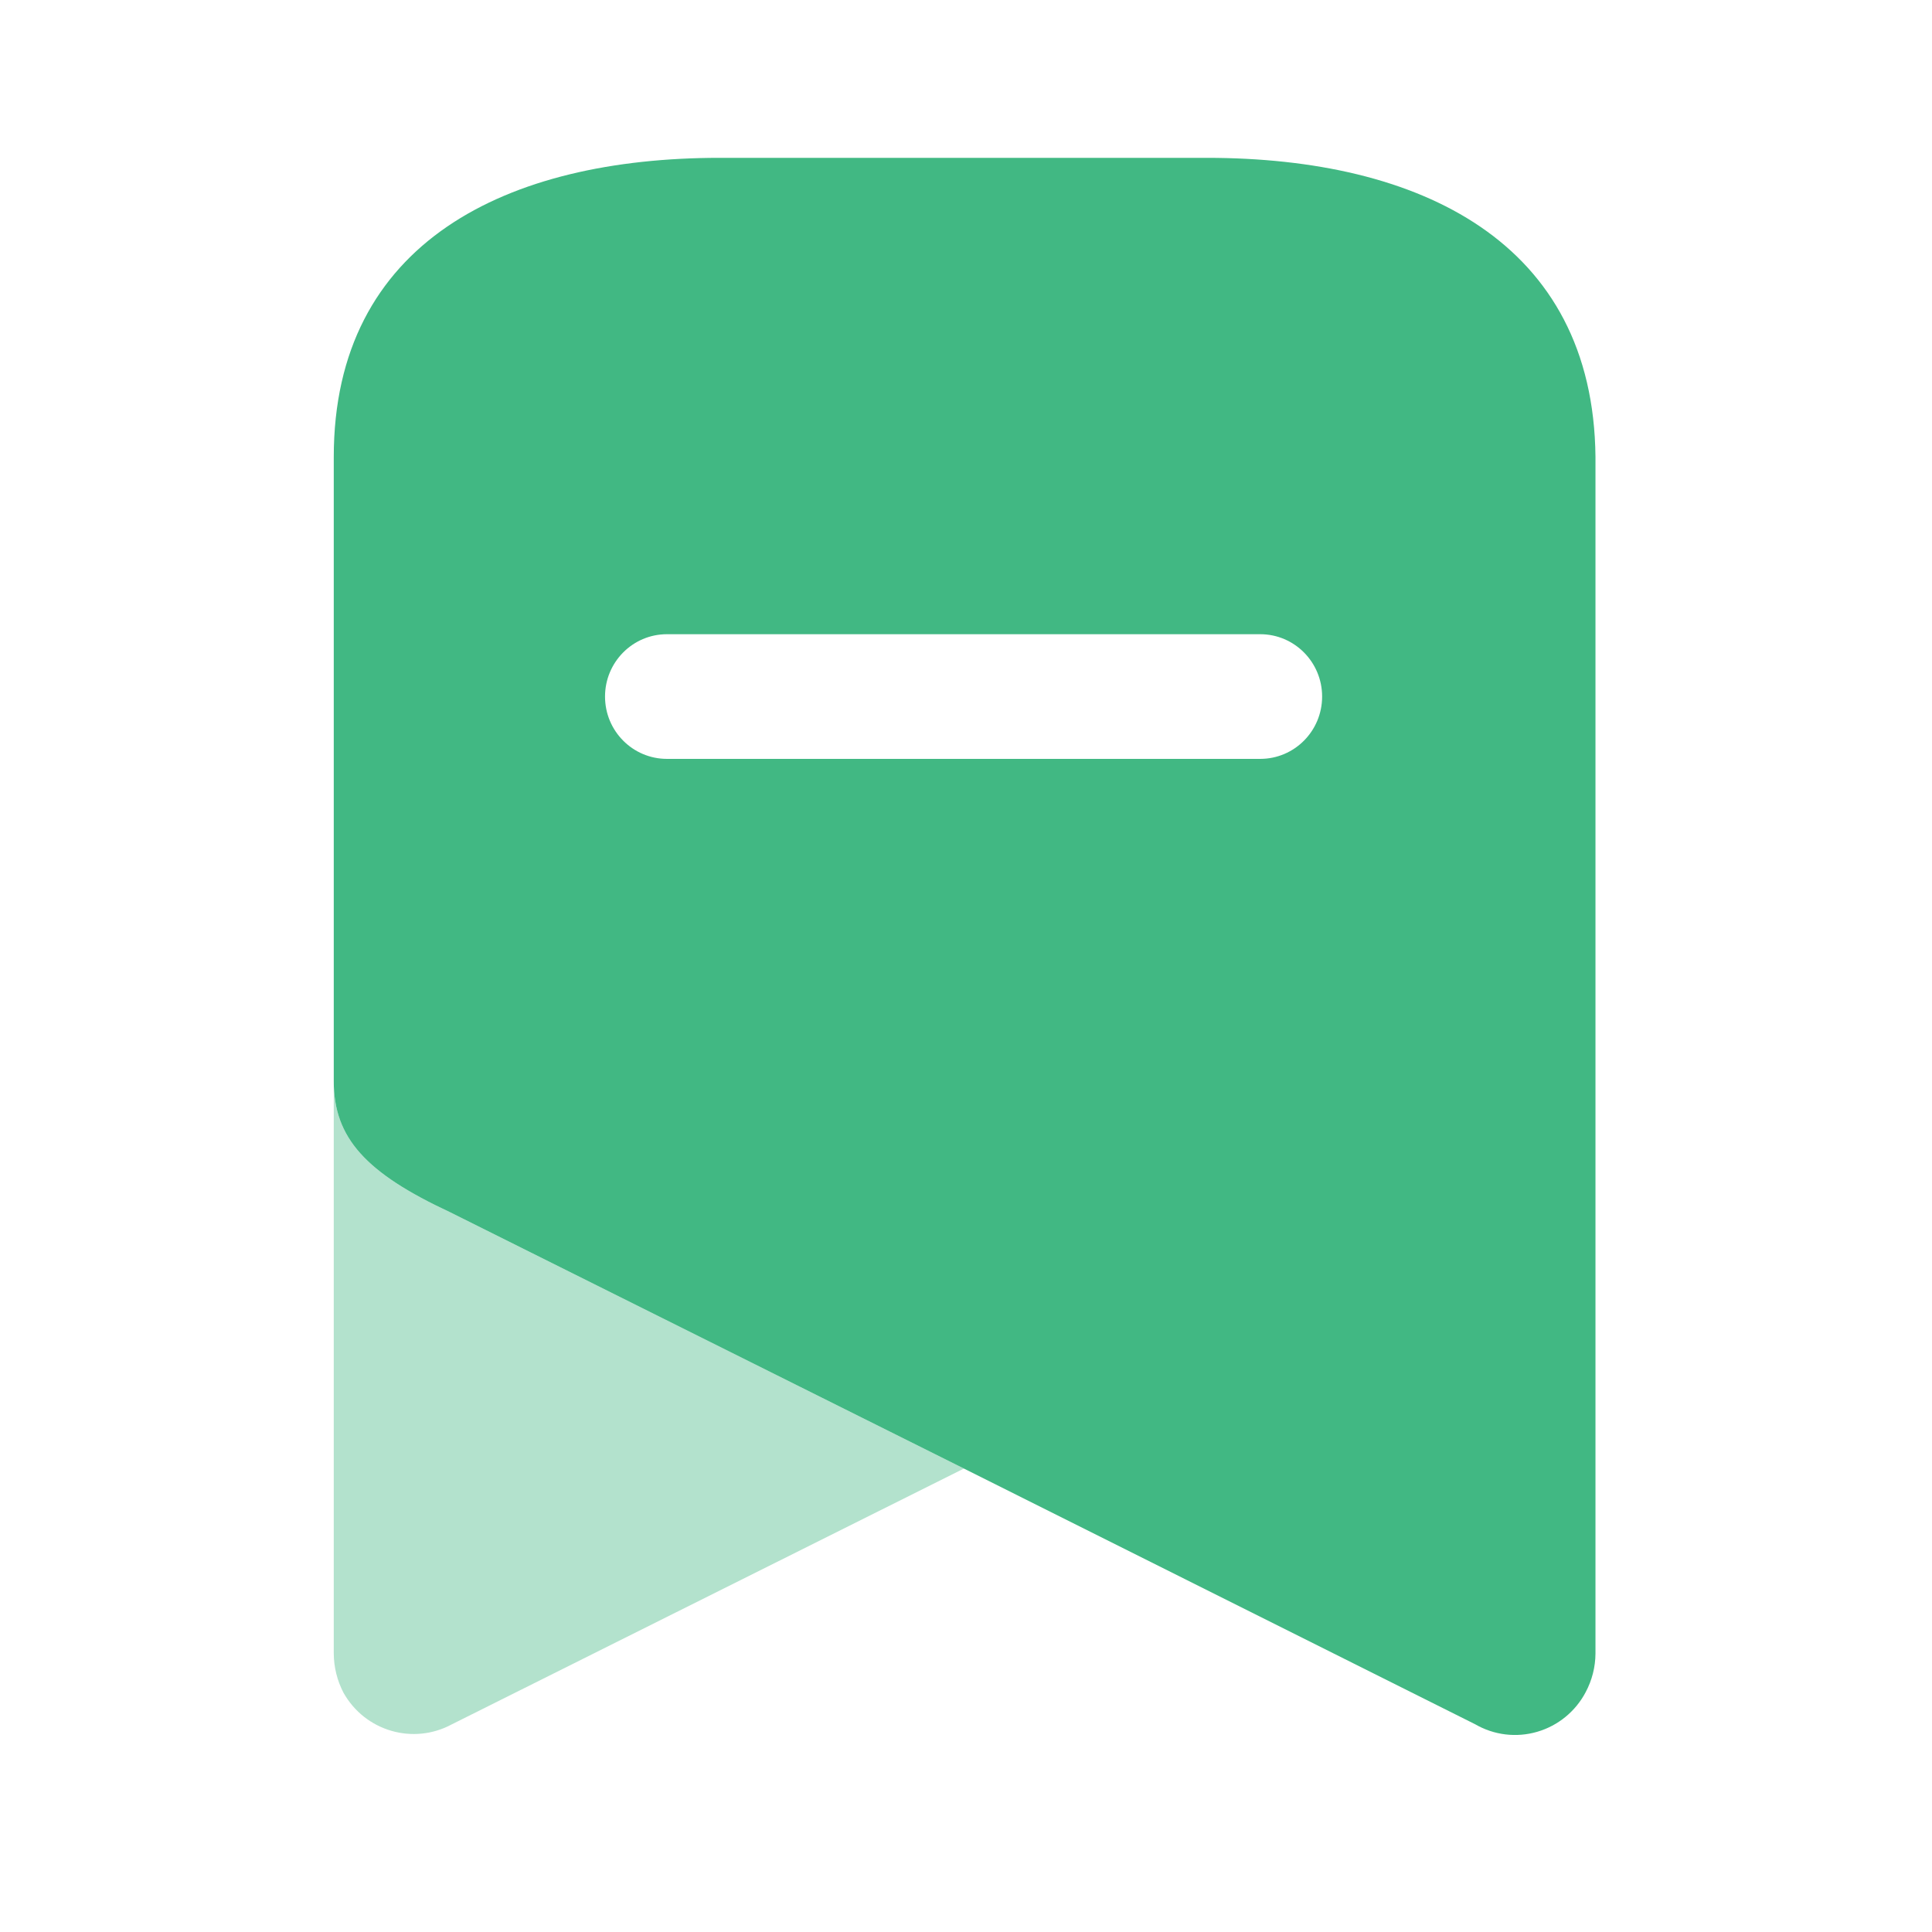<svg width="49" height="49" viewBox="0 0 49 49" fill="none" xmlns="http://www.w3.org/2000/svg">
<path opacity="0.4" d="M24.447 37.246L11.464 43.731C10.483 44.264 9.26 43.908 8.712 42.932C8.552 42.625 8.467 42.283 8.465 41.937V27.421C8.465 28.86 9.276 29.748 11.411 30.743L24.447 37.246Z" fill="#41B883"/>
<path d="M30.604 4.003C36.02 4.003 40.412 6.135 40.465 11.59V41.937C40.463 42.278 40.378 42.613 40.218 42.914C39.961 43.404 39.517 43.768 38.988 43.922C38.459 44.077 37.891 44.008 37.413 43.731L24.447 37.246L11.411 30.743C9.276 29.748 8.465 28.86 8.465 27.421V11.59C8.465 6.135 12.857 4.003 18.256 4.003H30.604ZM31.962 16.085H16.915C16.048 16.085 15.345 16.793 15.345 17.666C15.345 18.54 16.048 19.247 16.915 19.247H31.962C32.829 19.247 33.532 18.54 33.532 17.666C33.532 16.793 32.829 16.085 31.962 16.085Z" fill="#41B883"/>
</svg>
